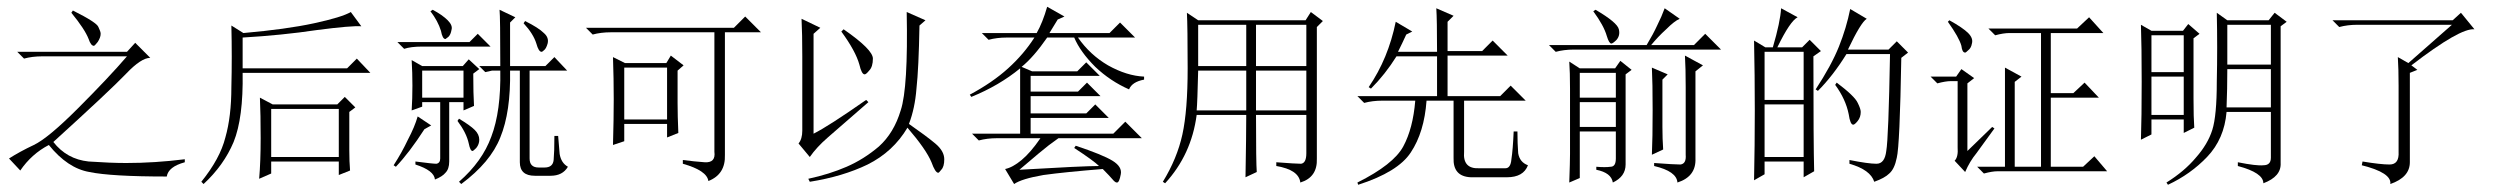 <?xml version='1.0' encoding='UTF-8'?>
<!-- This file was generated by dvisvgm 2.9.1 -->
<svg version='1.1' xmlns='http://www.w3.org/2000/svg' xmlns:xlink='http://www.w3.org/1999/xlink' width='136.5pt' height='10.5pt' viewBox='-72 -72.369 136.5 10.5'>
<defs>
<path id='g0-1147' d='M3.979-8.449Q5.291-7.793 5.373-7.547Q5.496-7.301 5.496-7.178Q5.496-6.973 5.332-6.727Q5.168-6.521 5.127-6.521Q4.963-6.521 4.84-6.891Q4.635-7.424 3.896-8.326L3.979-8.449ZM2.666-1.107Q1.723-.615 1.107 .287L.492-.369Q1.066-.738 1.846-1.107T4.266-3.117Q5.947-4.799 6.932-5.947H2.297Q1.764-5.947 1.312-5.824L.943-6.193H6.932L7.383-6.686L8.203-5.865Q7.711-5.865 6.891-5.004Q6.029-4.102 2.912-1.271Q3.65-.328 4.84-.205Q6.029-.123 6.891-.123Q8.449-.123 10.09-.328V-.164Q9.187 .082 9.105 .615Q6.07 .615 4.881 .369Q3.691 .164 2.666-1.107Z'/>
<path id='g0-1206' d='M5.496-5.578L7.875-7.67H2.707Q2.174-7.67 1.723-7.547L1.354-7.916H7.916L8.367-8.326L9.105-7.424Q8.326-7.506 5.66-5.455L5.988-5.209L5.578-5.045V-.164Q5.578 .656 4.512 1.025Q4.594 .41 2.953 0L2.994-.205Q3.979-.041 4.471-.041Q5.004-.041 4.963-.738V-4.348Q4.963-5.25 4.922-5.906L5.496-5.578Z'/>
<path id='g0-1301' d='M2.42-1.723Q3.24-2.133 5.291-3.568L5.414-3.445Q3.814-2.051 3.199-1.518T2.215-.451L1.6-1.189Q1.805-1.436 1.805-1.887V-5.947Q1.805-7.178 1.764-7.998L2.789-7.506L2.42-7.178V-1.723ZM4.061-7.424Q5.66-6.316 5.66-5.824Q5.66-5.373 5.455-5.168Q5.291-4.963 5.209-4.963Q5.045-4.963 4.922-5.496Q4.717-6.234 3.937-7.301L4.061-7.424ZM7.506-8.367L8.531-7.916L8.203-7.629Q8.162-5.291 8.039-4.184Q7.957-3.117 7.629-2.256Q8.572-1.6 9.064-1.189T9.557-.328Q9.557 .082 9.393 .246Q9.27 .41 9.229 .41Q9.064 .41 8.859-.164Q8.572-.861 7.547-2.051Q6.768-.738 5.373-.041Q4.02 .615 2.215 .902L2.133 .738Q3.281 .492 4.225 .082T5.988-1.025Q6.809-1.764 7.178-2.994Q7.588-4.225 7.506-8.367Z'/>
<path id='g0-1912' d='M4.963-6.193Q4.963-7.957 4.922-8.572L5.865-8.162L5.537-7.834V-6.234H7.424L7.998-6.809L8.818-5.988H5.537V-3.773H8.408L8.982-4.348L9.803-3.527H6.439V-.738Q6.357 .205 7.26 .164H8.695Q8.982 .164 9.023-.328Q9.105-.861 9.146-1.846H9.352Q9.352-1.189 9.393-.656Q9.475-.164 9.926 0Q9.68 .656 8.777 .656H6.809Q5.824 .615 5.865-.41V-3.527H4.389Q4.266-1.805 3.527-.697Q2.83 .369 .656 1.066L.615 .943Q2.584-.041 3.117-1.025T3.773-3.527H1.969Q1.436-3.527 .984-3.404L.615-3.773H4.963V-5.947H2.748Q2.133-4.963 1.354-4.184L1.23-4.266Q2.297-5.824 2.707-7.834L3.609-7.301L3.281-7.137Q3.076-6.686 2.83-6.193H4.963Z'/>
<path id='g0-2173' d='M2.256-5.045V-3.691H4.225V-5.045H2.256ZM2.256-3.445V-2.092H4.225V-3.445H2.256ZM.574-6.562H5.906Q6.275-7.178 6.48-7.629Q6.727-8.121 6.891-8.572L7.711-7.998Q7.424-7.875 6.973-7.424Q6.521-7.014 6.152-6.562H8.49L9.105-7.178L9.967-6.316H1.928Q1.395-6.316 .943-6.193L.574-6.562ZM6.193-.574Q6.234-1.477 6.234-2.994T6.193-5.332L7.055-4.963L6.768-4.676V-2.092Q6.768-1.436 6.809-.861L6.193-.574ZM7.998-5.988L8.982-5.455L8.572-5.127V-.369Q8.613 .615 7.588 .943Q7.547 .328 6.316 .041V-.123Q7.424-.041 7.752-.041Q8.08-.082 8.039-.574V-4.266Q8.039-5.291 7.998-5.988ZM3.117-8.49Q4.307-7.793 4.389-7.424Q4.471-7.096 4.266-6.85Q4.061-6.645 3.979-6.645Q3.855-6.645 3.732-7.055Q3.568-7.629 2.994-8.408L3.117-8.49ZM2.256 .697L1.682 .943Q1.723-.205 1.723-.615V-4.184Q1.723-5.086 1.682-5.66L2.256-5.291H4.184L4.471-5.701L5.086-5.209L4.758-4.963V-.041Q4.758 .615 4.061 .943Q3.979 .41 3.158 .246V.082Q3.65 .123 3.937 .082Q4.225 .082 4.225-.369V-1.846H2.256V.697Z'/>
<path id='g0-2591' d='M.492-7.506H8.572L9.187-8.121L10.049-7.26H8.08V-.574Q8.121 .492 7.178 .861Q7.096 .287 5.783-.082V-.287Q6.398-.205 6.973-.164Q7.588-.123 7.506-.738V-7.26H1.846Q1.312-7.26 .861-7.137L.492-7.506ZM1.969-1.107Q2.01-2.543 2.01-3.609Q2.01-4.717 1.969-5.906L2.625-5.578H4.881L5.127-5.988L5.824-5.455L5.496-5.168V-3.404Q5.496-2.707 5.537-1.764L4.922-1.518V-2.256H2.584V-1.312L1.969-1.107ZM2.584-5.332V-2.502H4.922V-5.332H2.584Z'/>
<path id='g0-2622' d='M.492 .902Q1.518-.369 1.805-1.518Q2.133-2.666 2.133-4.266Q2.174-5.906 2.133-7.629L2.789-7.219Q5.127-7.424 6.645-7.752T8.654-8.367L9.229-7.588Q8.695-7.629 6.809-7.383Q4.881-7.096 2.748-6.973V-5.291H8.449L8.982-5.824L9.721-5.045H2.748Q2.789-2.584 2.256-1.271Q1.723 0 .615 1.025L.492 .902ZM8.572-2.912V-.82Q8.572-.205 8.613 .287L7.998 .533V-.205H4.307V.451L3.65 .738Q3.732-.205 3.732-1.477Q3.732-2.789 3.691-3.691L4.389-3.322H7.916L8.326-3.732L8.9-3.158L8.572-2.912ZM4.307-3.076V-.451H7.998V-3.076H4.307Z'/>
<path id='g0-3975' d='M1.107-7.219H4.102Q4.43-7.793 4.676-8.654L5.619-8.121L5.25-7.957Q5.045-7.629 4.799-7.219H8.08L8.654-7.793L9.475-6.973H6.357Q7.014-6.029 7.998-5.455Q9.023-4.881 9.967-4.84V-4.676Q9.311-4.553 9.146-4.143Q8.121-4.594 7.301-5.373Q6.48-6.193 6.152-6.973H4.676Q3.937-5.906 3.281-5.373L3.855-5.127H6.316L6.809-5.619L7.547-4.881H3.773V-4.02H6.357L6.85-4.512L7.588-3.773H3.773V-2.83H6.809L7.301-3.322L8.039-2.584H3.773V-1.723H8.285L8.941-2.379L9.844-1.477H5.291Q4.758-1.107 4.225-.656Q3.65-.164 3.158 .246Q6.645 .041 7.506 .041Q7.219-.246 6.152-.943L6.234-1.066Q7.711-.574 8.244-.246T8.695 .492Q8.613 .943 8.49 .943Q8.408 .943 8.326 .861Q8.08 .574 7.711 .205Q5.66 .369 4.471 .533Q3.281 .738 2.871 1.025L2.379 .205Q2.789 .123 3.281-.287T4.307-1.477H1.928Q1.395-1.477 .943-1.354L.574-1.723H3.199V-5.291Q2.051-4.348 .533-3.732L.451-3.855Q1.682-4.512 2.543-5.291T3.979-6.973H2.461Q1.928-6.973 1.477-6.85L1.107-7.219Z'/>
<path id='g0-4705' d='M10.008 .082Q9.721 .574 9.064 .574H8.203Q7.383 .574 7.383-.164V-5.168H6.85Q6.891-2.912 6.316-1.518Q5.783-.164 4.184 1.025L4.061 .902Q5.332-.205 5.824-1.559Q6.357-2.953 6.316-5.168H5.865L5.496-5.086L5.168-5.414H6.316Q6.316-8.08 6.275-8.49L7.137-8.08L6.85-7.793V-5.414H8.777L9.27-5.906L9.967-5.168H7.916V-.369Q7.916 .123 8.408 .123H8.736Q9.187 .123 9.229-.287Q9.27-.738 9.27-1.6H9.475Q9.516-1.107 9.557-.615Q9.639-.123 10.008 .082ZM7.67-7.875Q8.408-7.506 8.695-7.219Q8.982-6.973 8.9-6.645Q8.818-6.357 8.695-6.275Q8.613-6.193 8.572-6.193Q8.408-6.193 8.285-6.645Q8.121-7.178 7.588-7.752L7.67-7.875ZM2.051-5.168V-3.691H4.307V-5.168H2.051ZM2.625-8.49Q3.158-8.203 3.445-7.916T3.65-7.383Q3.609-7.137 3.486-7.014L3.322-6.891Q3.158-6.891 3.076-7.342Q2.912-7.875 2.502-8.408L2.625-8.49ZM.697-6.727H4.635L5.086-7.178L5.783-6.48H2.051Q1.436-6.48 1.066-6.357L.697-6.727ZM1.477-2.994Q1.518-3.65 1.518-4.348T1.477-5.742L2.051-5.414H4.266L4.594-5.783L5.168-5.25L4.84-5.004Q4.84-3.896 4.881-3.24L4.307-2.994V-3.445H3.527V-.205Q3.527 .205 3.322 .41Q3.158 .615 2.748 .779Q2.707 .287 1.682-.041V-.205Q2.625-.082 2.83-.082Q3.035-.123 3.035-.369V-3.445H2.051V-3.199L1.477-2.994ZM2.543-2.174L2.174-1.969Q1.354-.697 .615 .082L.492 0Q.943-.697 1.271-1.395Q1.641-2.092 1.805-2.666L2.543-2.174ZM3.979-2.42L4.061-2.543Q4.676-2.174 4.922-1.928T5.168-1.395Q5.168-1.148 5.004-.943Q4.84-.779 4.799-.779Q4.676-.779 4.594-1.189Q4.471-1.764 3.979-2.42Z'/>
<path id='g0-7230' d='M4.266-3.65Q4.266-2.584 4.307-2.051L3.732-1.764V-2.502H1.969V-1.682L1.395-1.395Q1.436-2.625 1.436-4.553T1.395-7.67L1.969-7.342H3.691L3.979-7.711L4.594-7.178L4.266-6.932V-3.65ZM1.969-7.096V-5.086H3.732V-7.096H1.969ZM1.969-4.84V-2.748H3.732V-4.84H1.969ZM2.789 .943Q3.773 .328 4.389-.41Q5.045-1.148 5.291-1.928T5.537-4.553Q5.578-6.439 5.537-8.326L6.111-7.916H8.367L8.695-8.326L9.352-7.834L9.023-7.588V-.123Q9.064 .615 8.08 .984Q8.08 .41 6.686 .041V-.164Q7.711 .041 8.08 0Q8.49 0 8.49-.41V-2.912H6.07Q5.947-1.436 5.004-.451Q4.102 .492 2.871 1.066L2.789 .943ZM6.111-7.67V-5.496H8.49V-7.67H6.111ZM6.111-5.25Q6.111-4.143 6.07-3.158H8.49V-5.25H6.111Z'/>
<path id='g0-11096' d='M5.578-5.168V-2.994H8.326V-5.168H5.578ZM6.686-.164Q7.752-.082 8.039-.082Q8.326-.123 8.326-.656V-2.748H5.578Q5.578-.123 5.619 .369L5.004 .656Q5.045-1.682 5.045-2.748H2.338Q2.051-.574 .615 .984L.492 .902Q1.271-.369 1.559-1.682T1.846-5.291T1.805-8.326L2.42-7.916H8.285L8.572-8.367L9.229-7.875L8.9-7.547V-.369Q8.941 .656 7.998 .943Q7.916 .246 6.686 .041V-.164ZM2.42-7.67V-5.414H5.045V-7.67H2.42ZM5.578-7.67V-5.414H8.326V-7.67H5.578ZM2.42-5.168Q2.379-3.445 2.338-2.994H5.045V-5.168H2.42Z'/>
<path id='g0-11444' d='M1.846-6.193V-3.568H3.979V-6.193H1.846ZM1.846-3.322V-.451H3.979V-3.322H1.846ZM4.512-5.947Q4.512-1.148 4.553 .328L3.979 .656V-.205H1.846V.492L1.271 .82Q1.312-1.107 1.312-2.994Q1.312-4.922 1.271-6.809L1.887-6.439H2.297Q2.707-7.834 2.748-8.572L3.65-8.08Q3.24-7.875 2.543-6.439H3.896L4.307-6.85L4.922-6.234L4.512-5.947ZM6.521-8.531L7.424-7.998Q7.096-7.793 6.398-6.316H8.613L9.064-6.768L9.68-6.152L9.311-5.865Q9.229-1.066 9.064-.41Q8.941 .205 8.654 .451Q8.408 .697 7.834 .902Q7.629 .246 6.48-.082V-.287Q7.506-.082 7.957-.082T8.49-.779Q8.613-1.477 8.695-6.07H6.316Q5.578-4.881 4.758-4.061L4.635-4.143Q5.496-5.455 5.906-6.48T6.521-8.531ZM5.783-4.512Q6.768-3.773 6.932-3.404Q7.096-3.076 7.096-2.912Q7.096-2.625 6.932-2.42T6.686-2.215Q6.521-2.215 6.439-2.789Q6.275-3.609 5.701-4.389L5.783-4.512Z'/>
<path id='g0-16881' d='M1.354-7.834L1.436-7.916Q2.174-7.506 2.461-7.219T2.666-6.645Q2.625-6.398 2.461-6.275Q2.338-6.152 2.297-6.152Q2.133-6.152 2.092-6.521Q1.969-6.973 1.354-7.834ZM2.42-.779L3.773-2.092L3.896-2.01Q3.24-1.107 2.912-.656Q2.543-.205 2.297 .369L1.723-.246Q1.928-.451 1.887-.984V-4.594H1.518Q1.23-4.594 .779-4.471L.41-4.84H1.805L2.092-5.25L2.789-4.758L2.42-4.471V-.779ZM3.568-7.465H8.408L9.064-8.08L9.844-7.219H6.973V-3.937H8.203L8.818-4.512L9.598-3.691H6.973V.082H8.736L9.352-.492L10.049 .328H4.061Q3.773 .328 3.322 .451L2.953 .082H4.471V-4.184V-5.332L5.373-4.84L5.004-4.553V.082H6.439V-7.219H4.717Q4.389-7.219 3.937-7.096L3.568-7.465Z'/>
</defs>
<g id='page1'>
<use x='-72' y='-63.346' xlink:href='#g0-1147'/>
<use x='-61.5' y='-63.346' xlink:href='#g0-2622'/>
<use x='-51' y='-63.346' xlink:href='#g0-4705'/>
<use x='-40.5' y='-63.346' xlink:href='#g0-2591'/>
<use x='-30' y='-63.346' xlink:href='#g0-1301'/>
<use x='-19.5' y='-63.346' xlink:href='#g0-3975'/>
<use x='-9' y='-63.346' xlink:href='#g0-11096'/>
<use x='1.5' y='-63.346' xlink:href='#g0-1912'/>
<use x='12' y='-63.346' xlink:href='#g0-2173'/>
<use x='22.5' y='-63.346' xlink:href='#g0-11444'/>
<use x='33' y='-63.346' xlink:href='#g0-16881'/>
<use x='43.5' y='-63.346' xlink:href='#g0-7230'/>
<use x='54' y='-63.346' xlink:href='#g0-1206'/>
</g>
</svg>